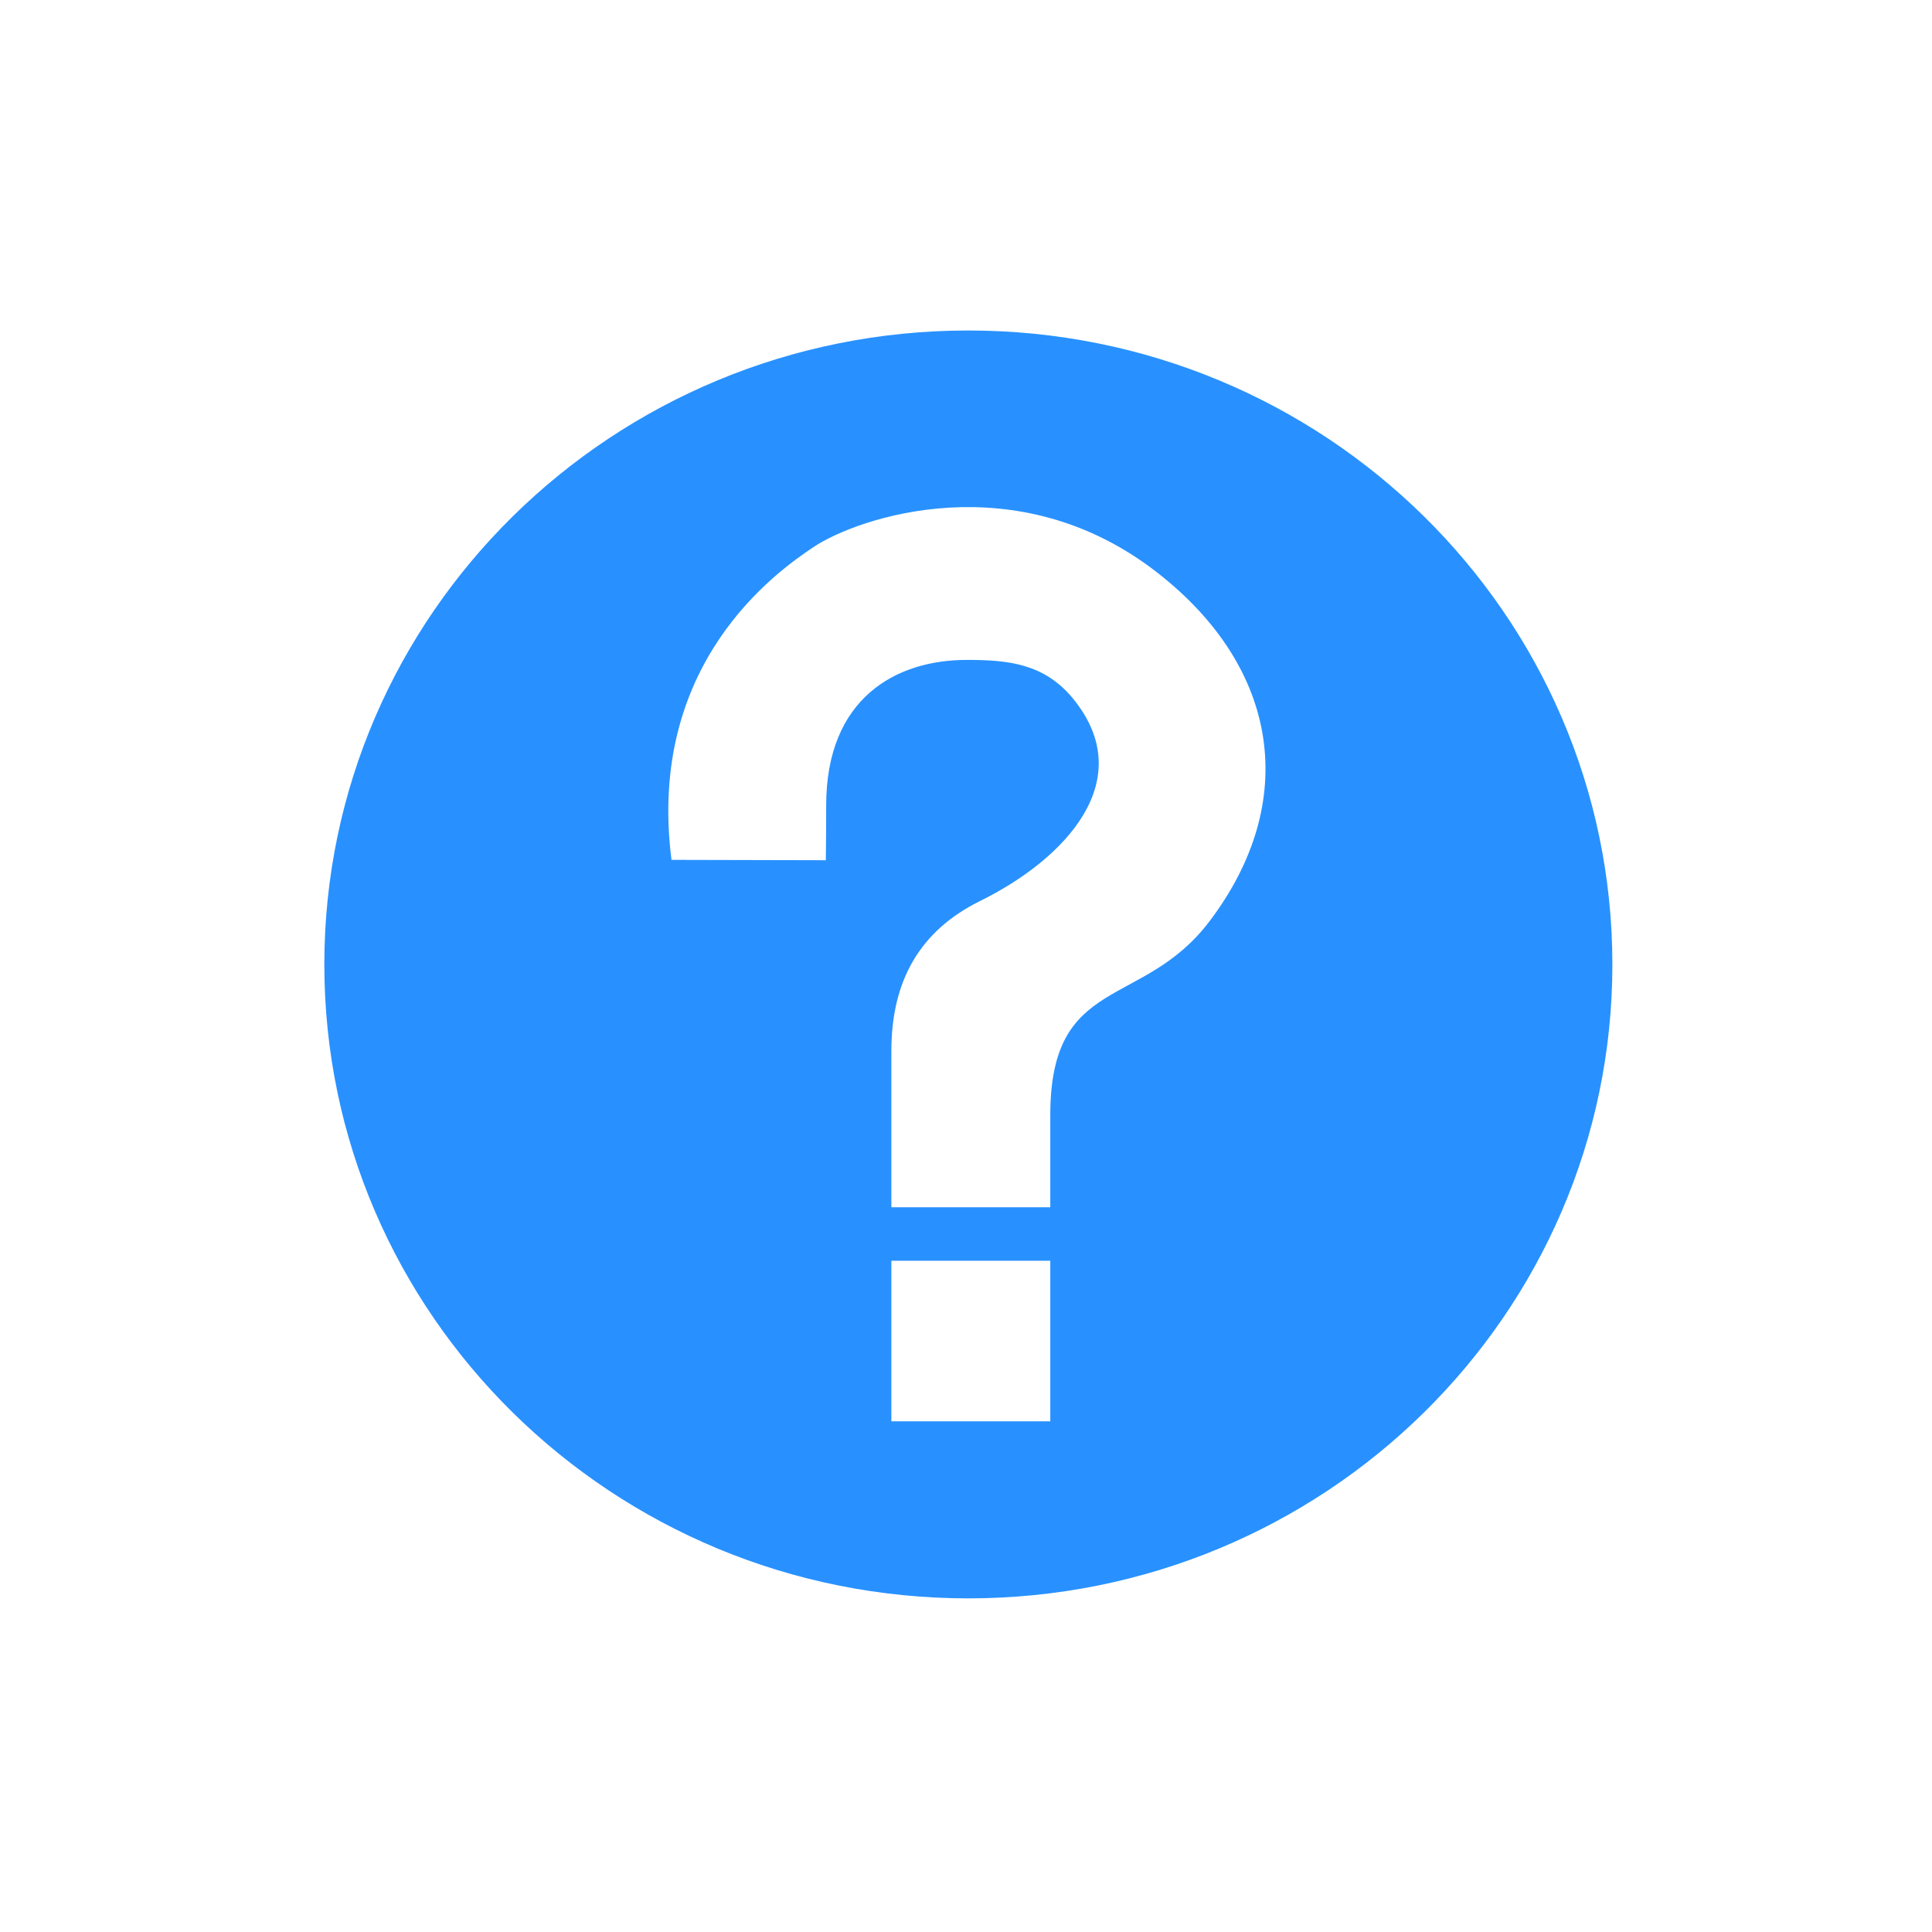 <svg width="16" height="16" xmlns="http://www.w3.org/2000/svg"><path d="M2.686 7.987c0-2.9 2.388-5.25 5.333-5.25 2.946 0 5.334 2.35 5.334 5.25s-2.388 5.25-5.334 5.25c-2.946 0-5.333-2.35-5.333-5.25zm6.012 1.248c0-1.166.762-.873 1.316-1.602.75-.987.587-2.099-.43-2.891-1.163-.907-2.479-.457-2.846-.212-.305.204-1.385.962-1.177 2.591l1.278.003s.003-.152.003-.453c0-.893.582-1.206 1.164-1.206.346 0 .642.031.88.32.553.675-.065 1.33-.77 1.677-.498.246-.734.661-.734 1.24v1.296h1.316v-.763zm0 2.536H7.382v-1.33h1.316v1.33z" fill="#2891FF" fill-rule="evenodd"/><path d="M0 0h16v16H0V0z" fill="none"/></svg>